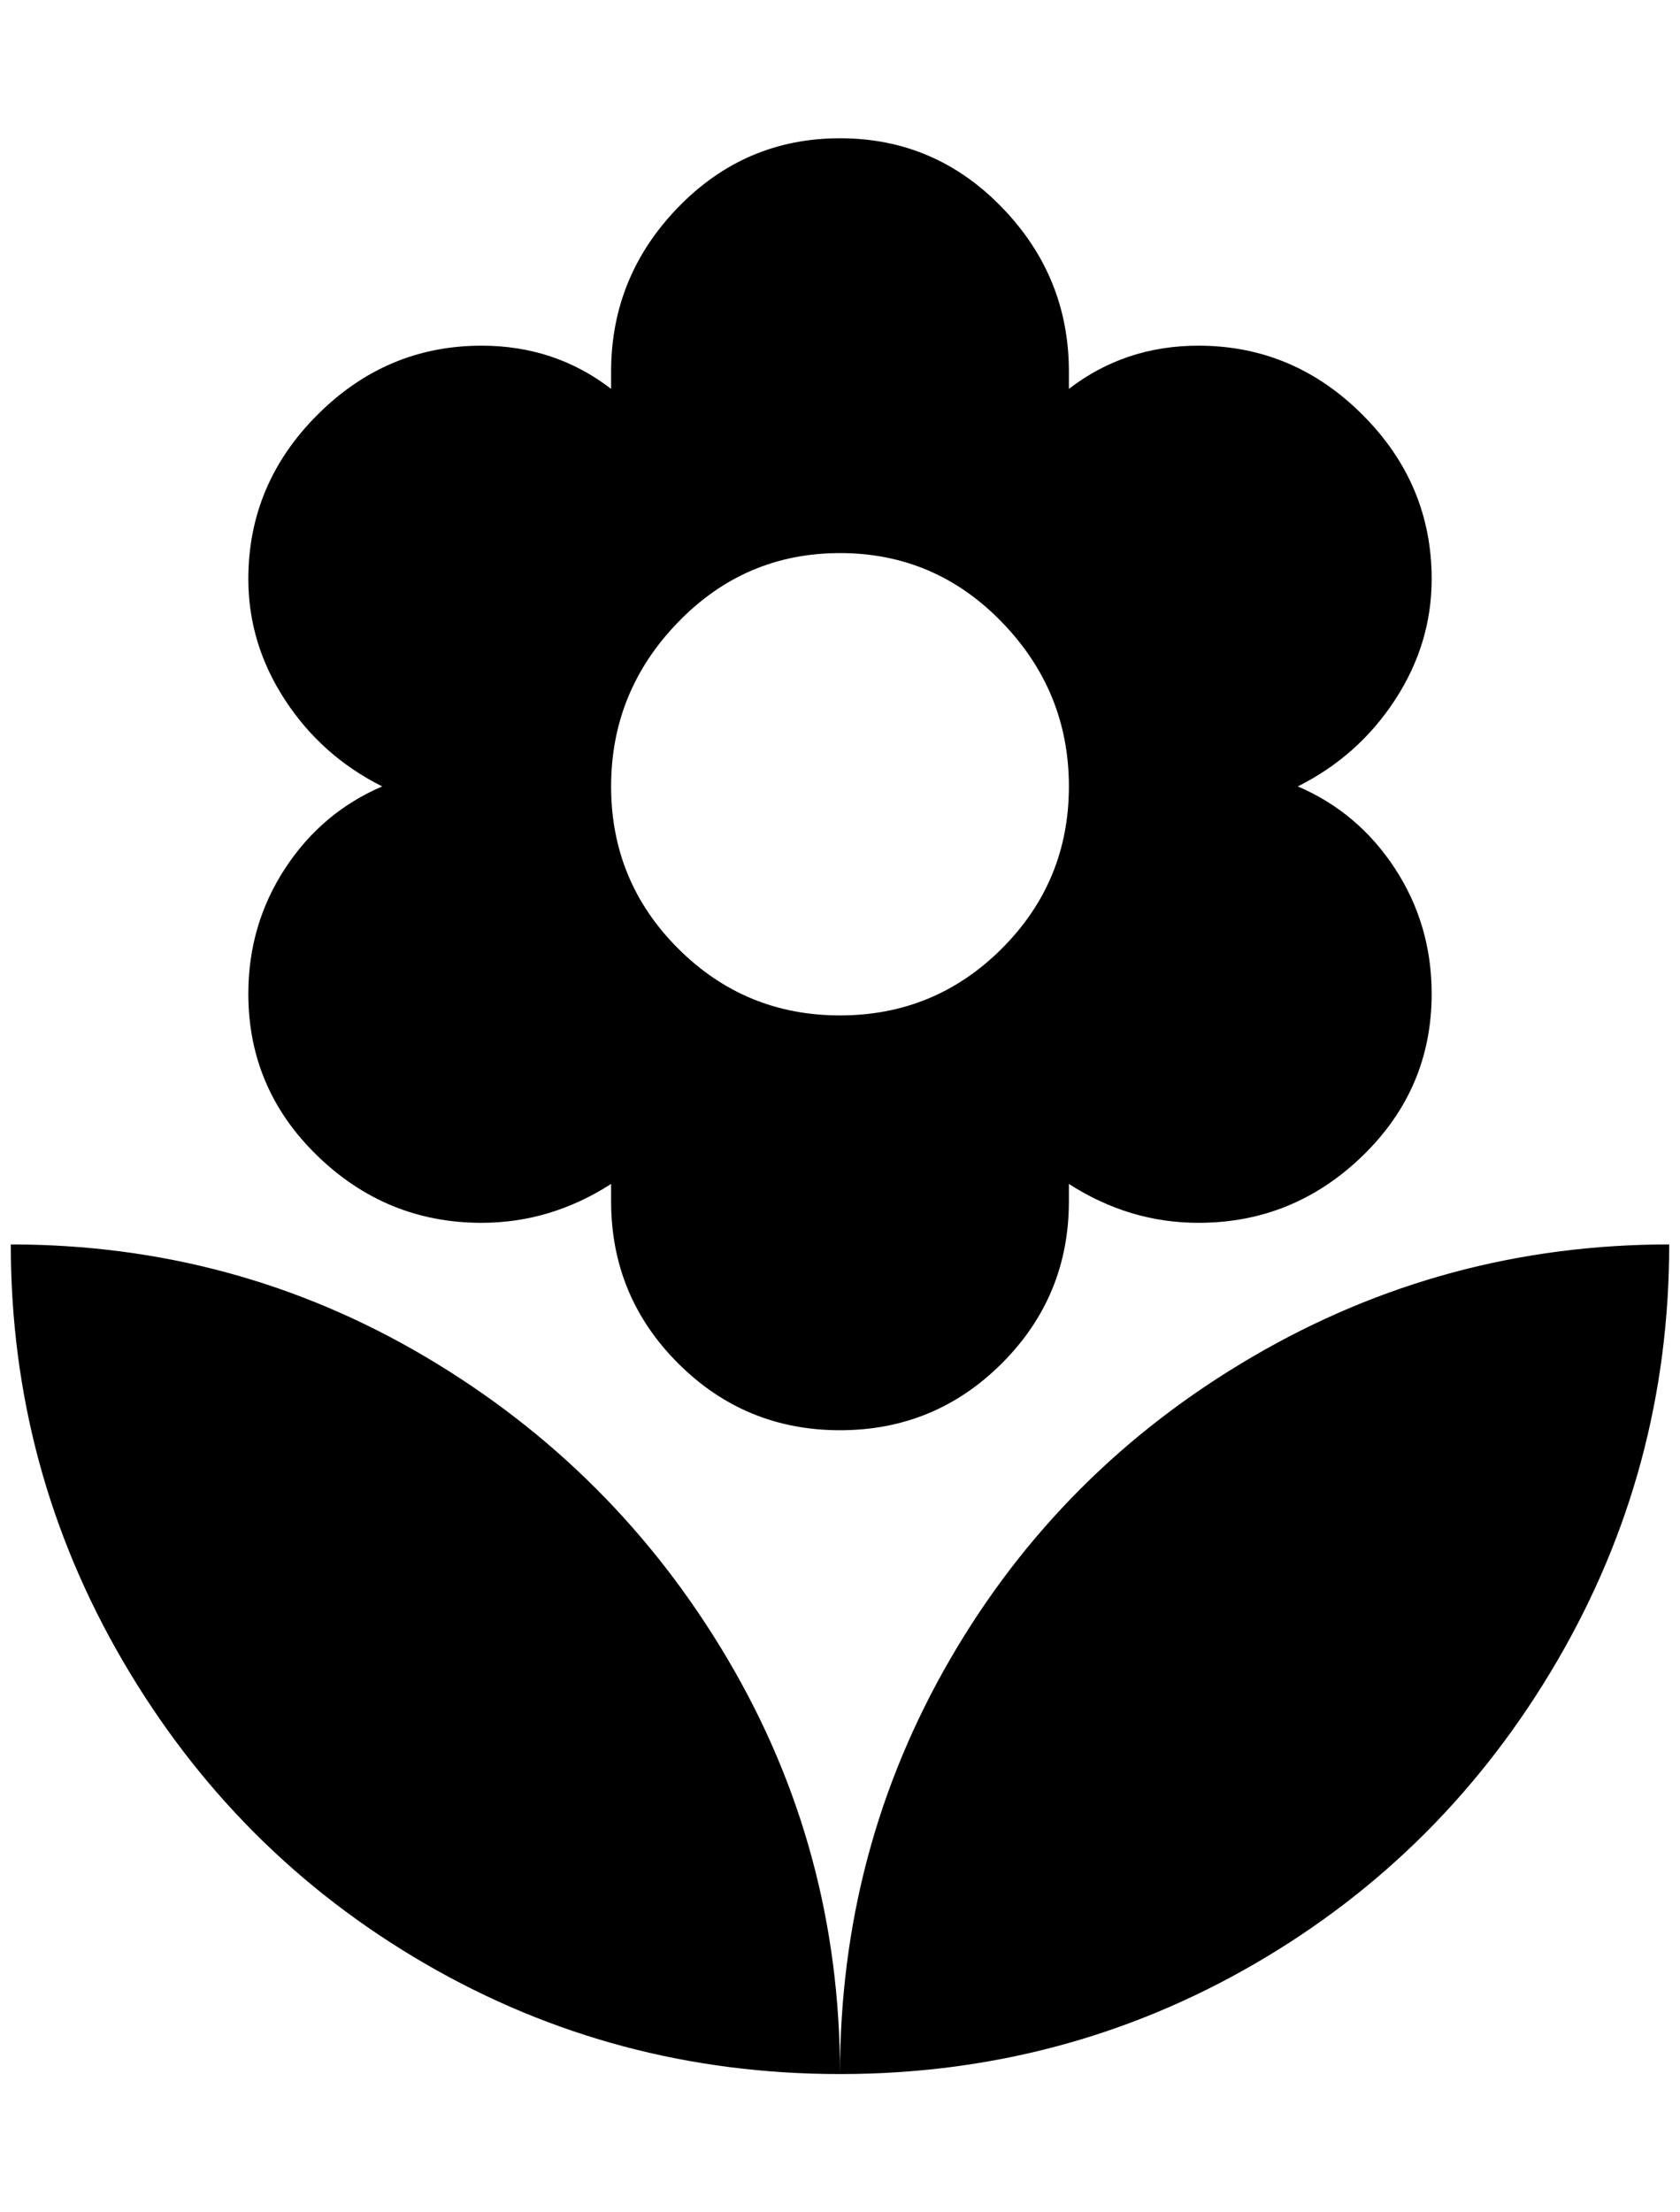 <?xml version="1.0" standalone="no"?>
<!DOCTYPE svg PUBLIC "-//W3C//DTD SVG 1.1//EN" "http://www.w3.org/Graphics/SVG/1.1/DTD/svg11.dtd" >
<svg xmlns="http://www.w3.org/2000/svg" xmlns:xlink="http://www.w3.org/1999/xlink" version="1.1" viewBox="-10 0 1556 2048">
   <path fill="currentColor"
d="M0 1152q0 208 104 386t280 280t384 102q0 -208 -104 -384t-280 -280t-384 -104zM768 512q88 0 150 64t62 152t-62 150t-150 62t-150 -62t-62 -150t62 -152t150 -64zM220 920q0 88 64 150t152 62q64 0 120 -36v16q0 88 62 150t150 62t150 -62t62 -150v-16q56 36 120 36
q88 0 152 -62t64 -150q0 -64 -34 -116t-90 -76q56 -28 90 -80t34 -112q0 -88 -64 -152t-152 -64q-68 0 -120 40v-16q0 -88 -62 -152t-150 -64t-150 64t-62 152v16q-52 -40 -120 -40q-88 0 -152 64t-64 152q0 60 34 112t90 80q-56 24 -90 76t-34 116zM768 1920
q208 0 384 -102t280 -280t104 -386q-208 0 -386 104t-280 280t-102 384z" />
</svg>
